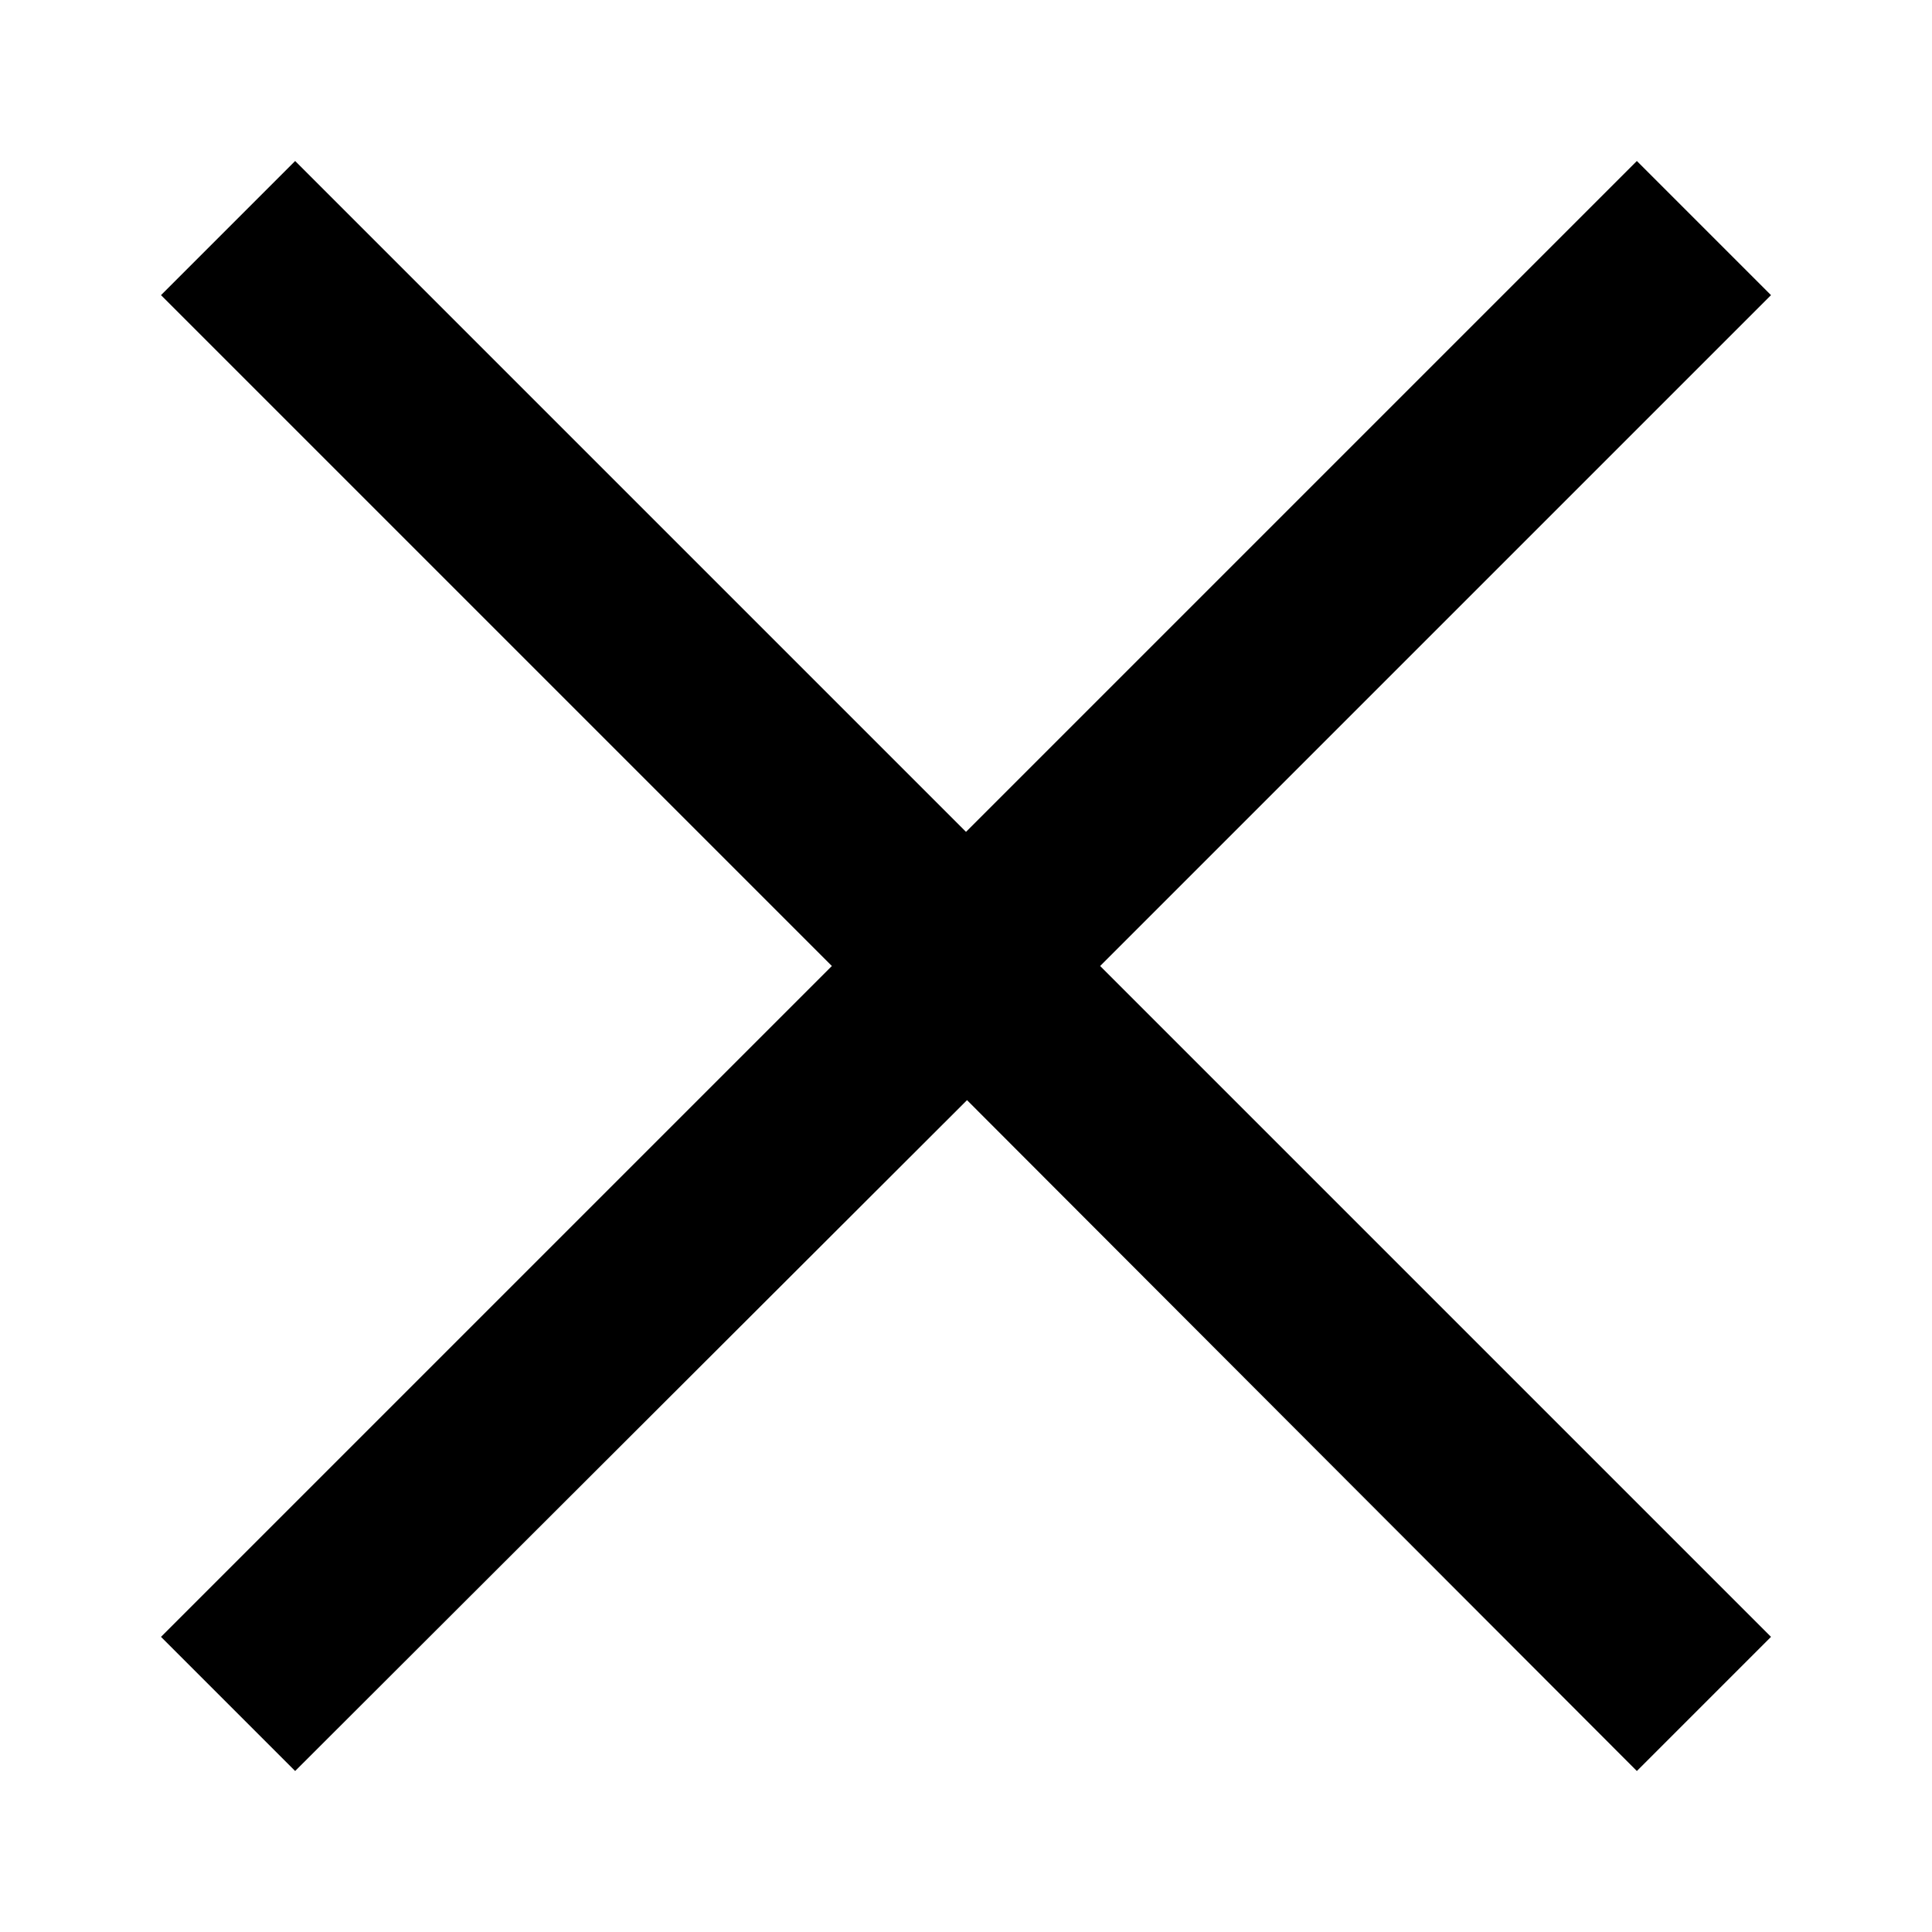 <svg width="30" height="30" viewBox="0 0 30 30" fill="none" xmlns="http://www.w3.org/2000/svg">
<path d="M4.583 2.5L2.5 4.583L12.917 15L2.5 25.417L4.583 27.5L15.016 17.083L25.417 27.5L27.5 25.417L17.083 15L27.5 4.583L25.417 2.5L15 12.917L4.583 2.5Z" fill="black"/>
</svg>
